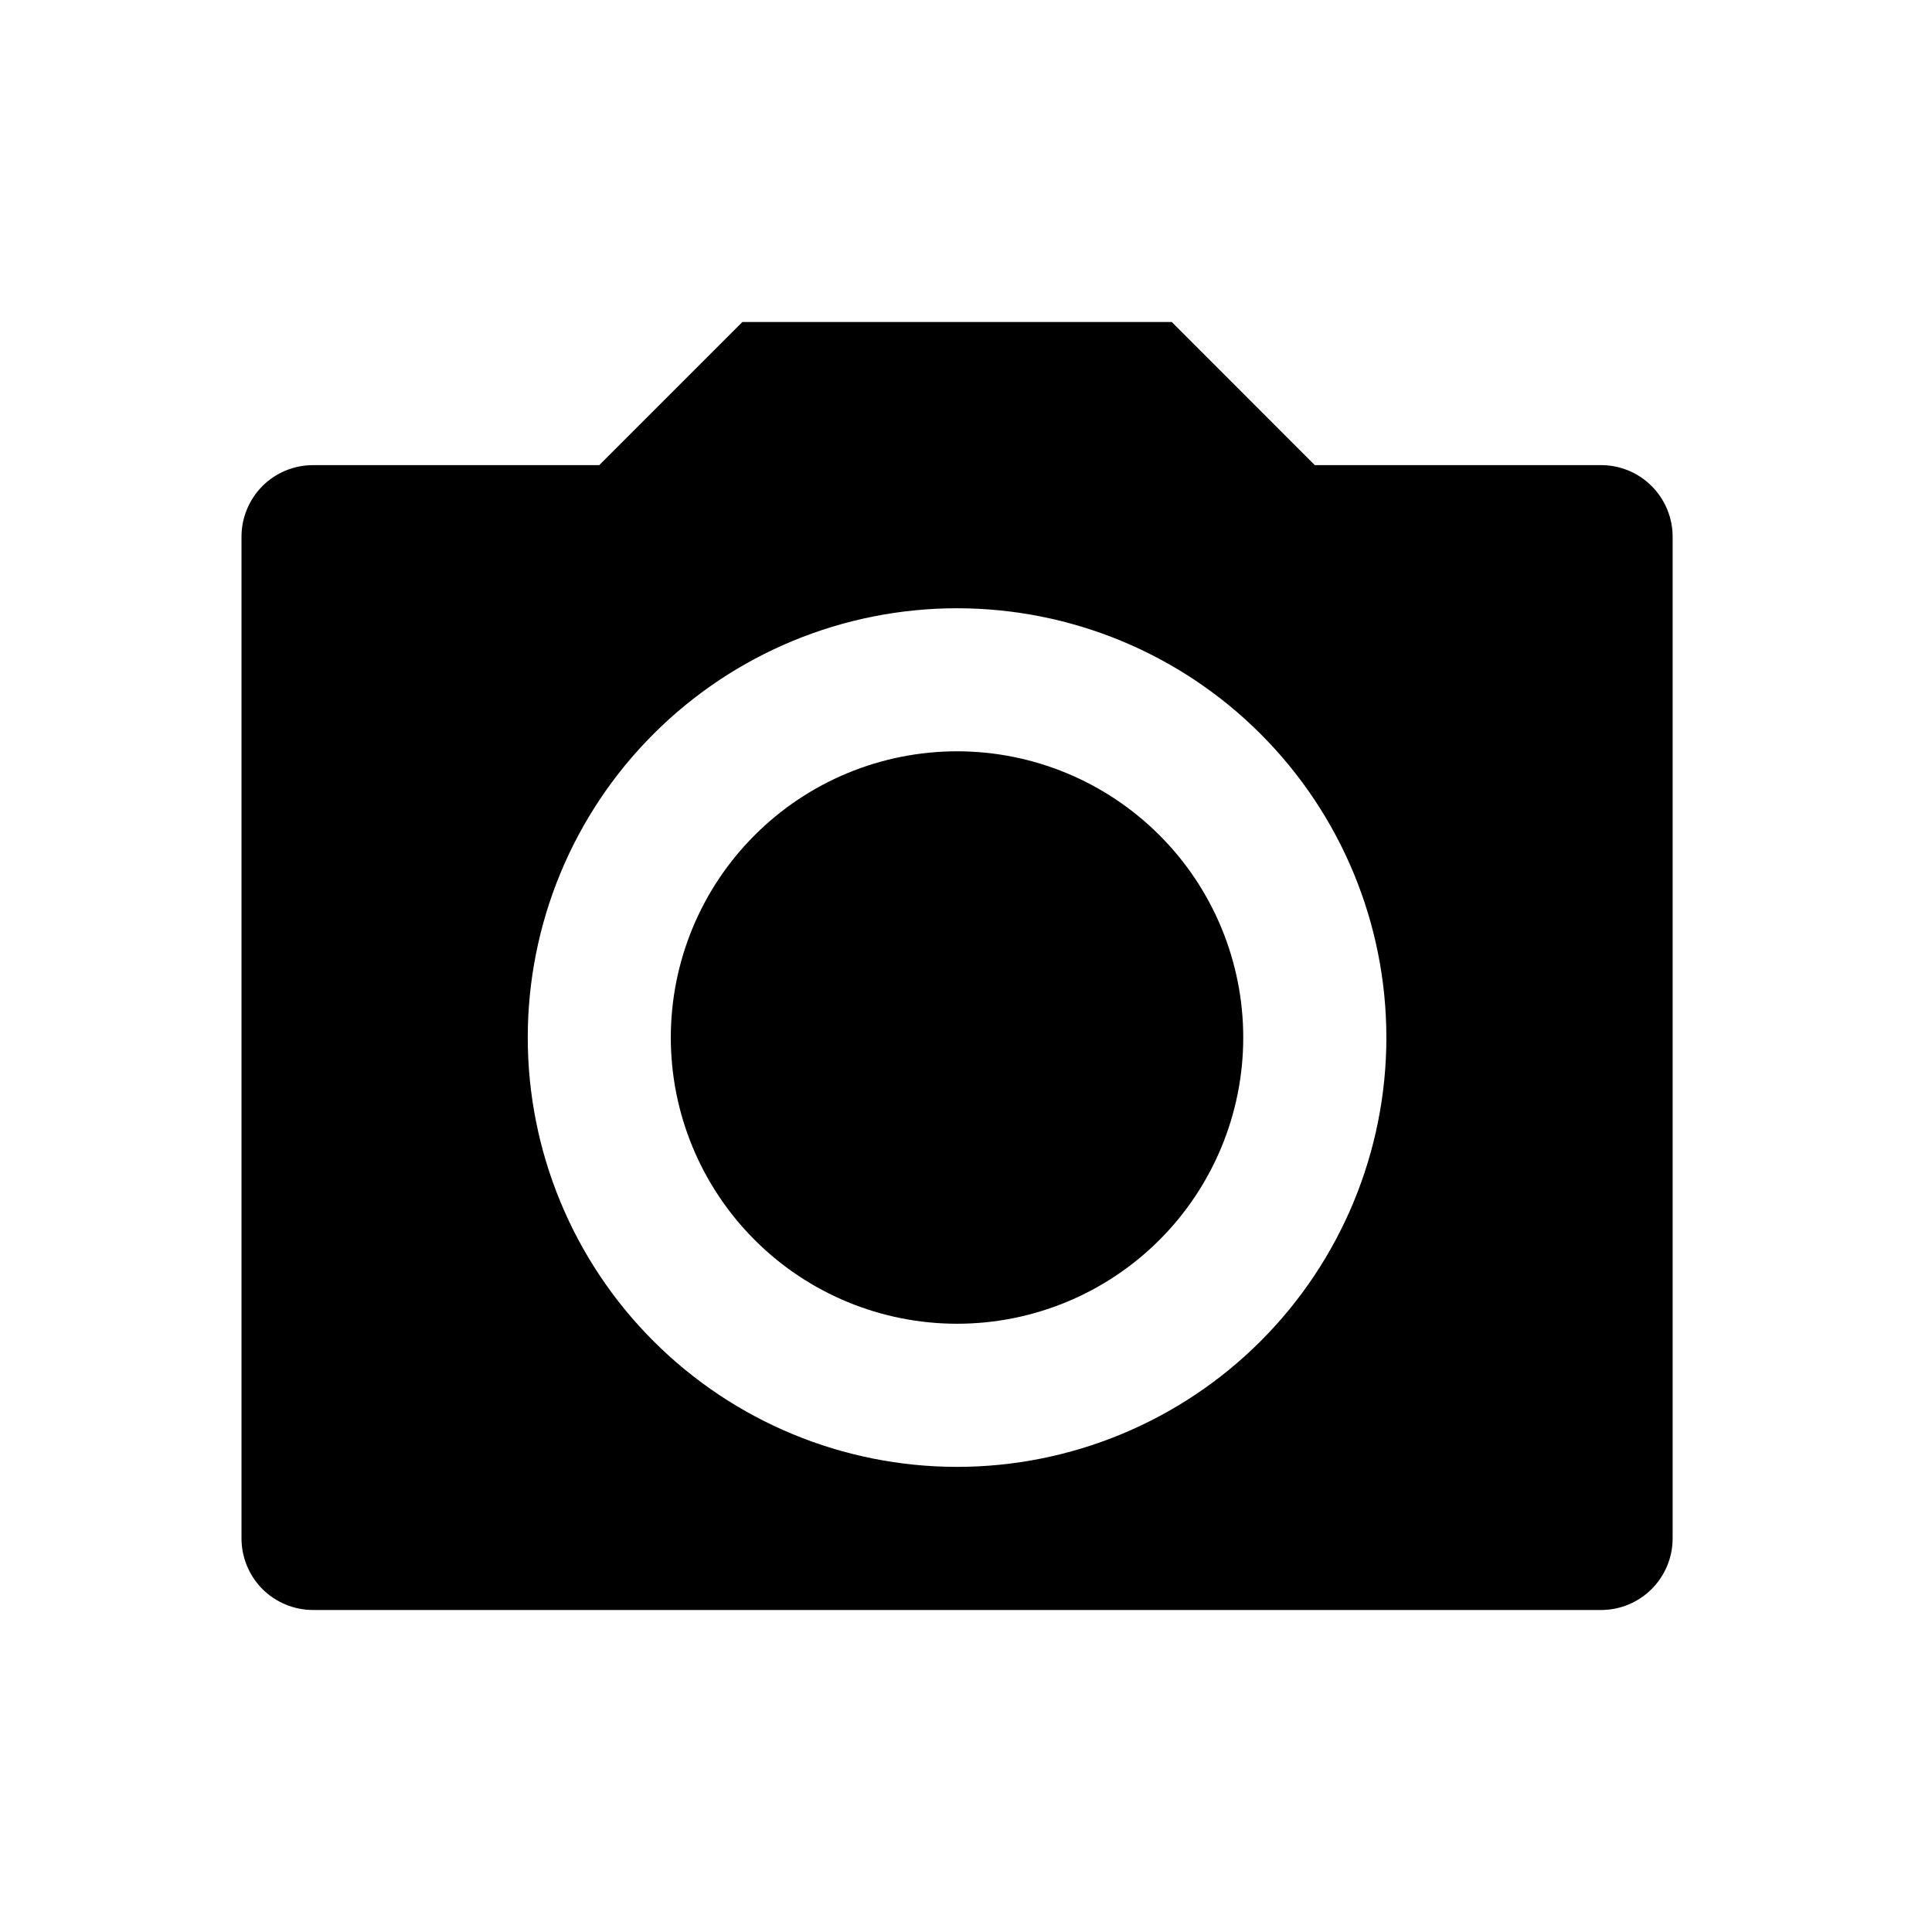 <svg width="24" height="24" viewBox="0 0 24 24" fill="none" xmlns="http://www.w3.org/2000/svg">
<g clip-path="url(#clip0_1_536)">
<path d="M9.222 4H14.556L16.333 5.778H19.889C20.125 5.778 20.351 5.871 20.517 6.038C20.684 6.205 20.778 6.431 20.778 6.667V19.111C20.778 19.347 20.684 19.573 20.517 19.74C20.351 19.906 20.125 20 19.889 20H3.889C3.653 20 3.427 19.906 3.26 19.74C3.094 19.573 3 19.347 3 19.111V6.667C3 6.431 3.094 6.205 3.26 6.038C3.427 5.871 3.653 5.778 3.889 5.778H7.444L9.222 4ZM11.889 18.222C13.303 18.222 14.66 17.66 15.66 16.66C16.66 15.66 17.222 14.303 17.222 12.889C17.222 11.474 16.66 10.118 15.66 9.118C14.66 8.117 13.303 7.556 11.889 7.556C10.474 7.556 9.118 8.117 8.118 9.118C7.117 10.118 6.556 11.474 6.556 12.889C6.556 14.303 7.117 15.66 8.118 16.66C9.118 17.66 10.474 18.222 11.889 18.222ZM11.889 16.444C10.946 16.444 10.041 16.07 9.375 15.403C8.708 14.736 8.333 13.832 8.333 12.889C8.333 11.946 8.708 11.041 9.375 10.375C10.041 9.708 10.946 9.333 11.889 9.333C12.832 9.333 13.736 9.708 14.403 10.375C15.07 11.041 15.444 11.946 15.444 12.889C15.444 13.832 15.07 14.736 14.403 15.403C13.736 16.07 12.832 16.444 11.889 16.444Z" fill="black"/>
</g>
<defs>
<clipPath id="clip0_1_536">
<rect width="24" height="24" fill="white"/>
</clipPath>
</defs>
</svg>
